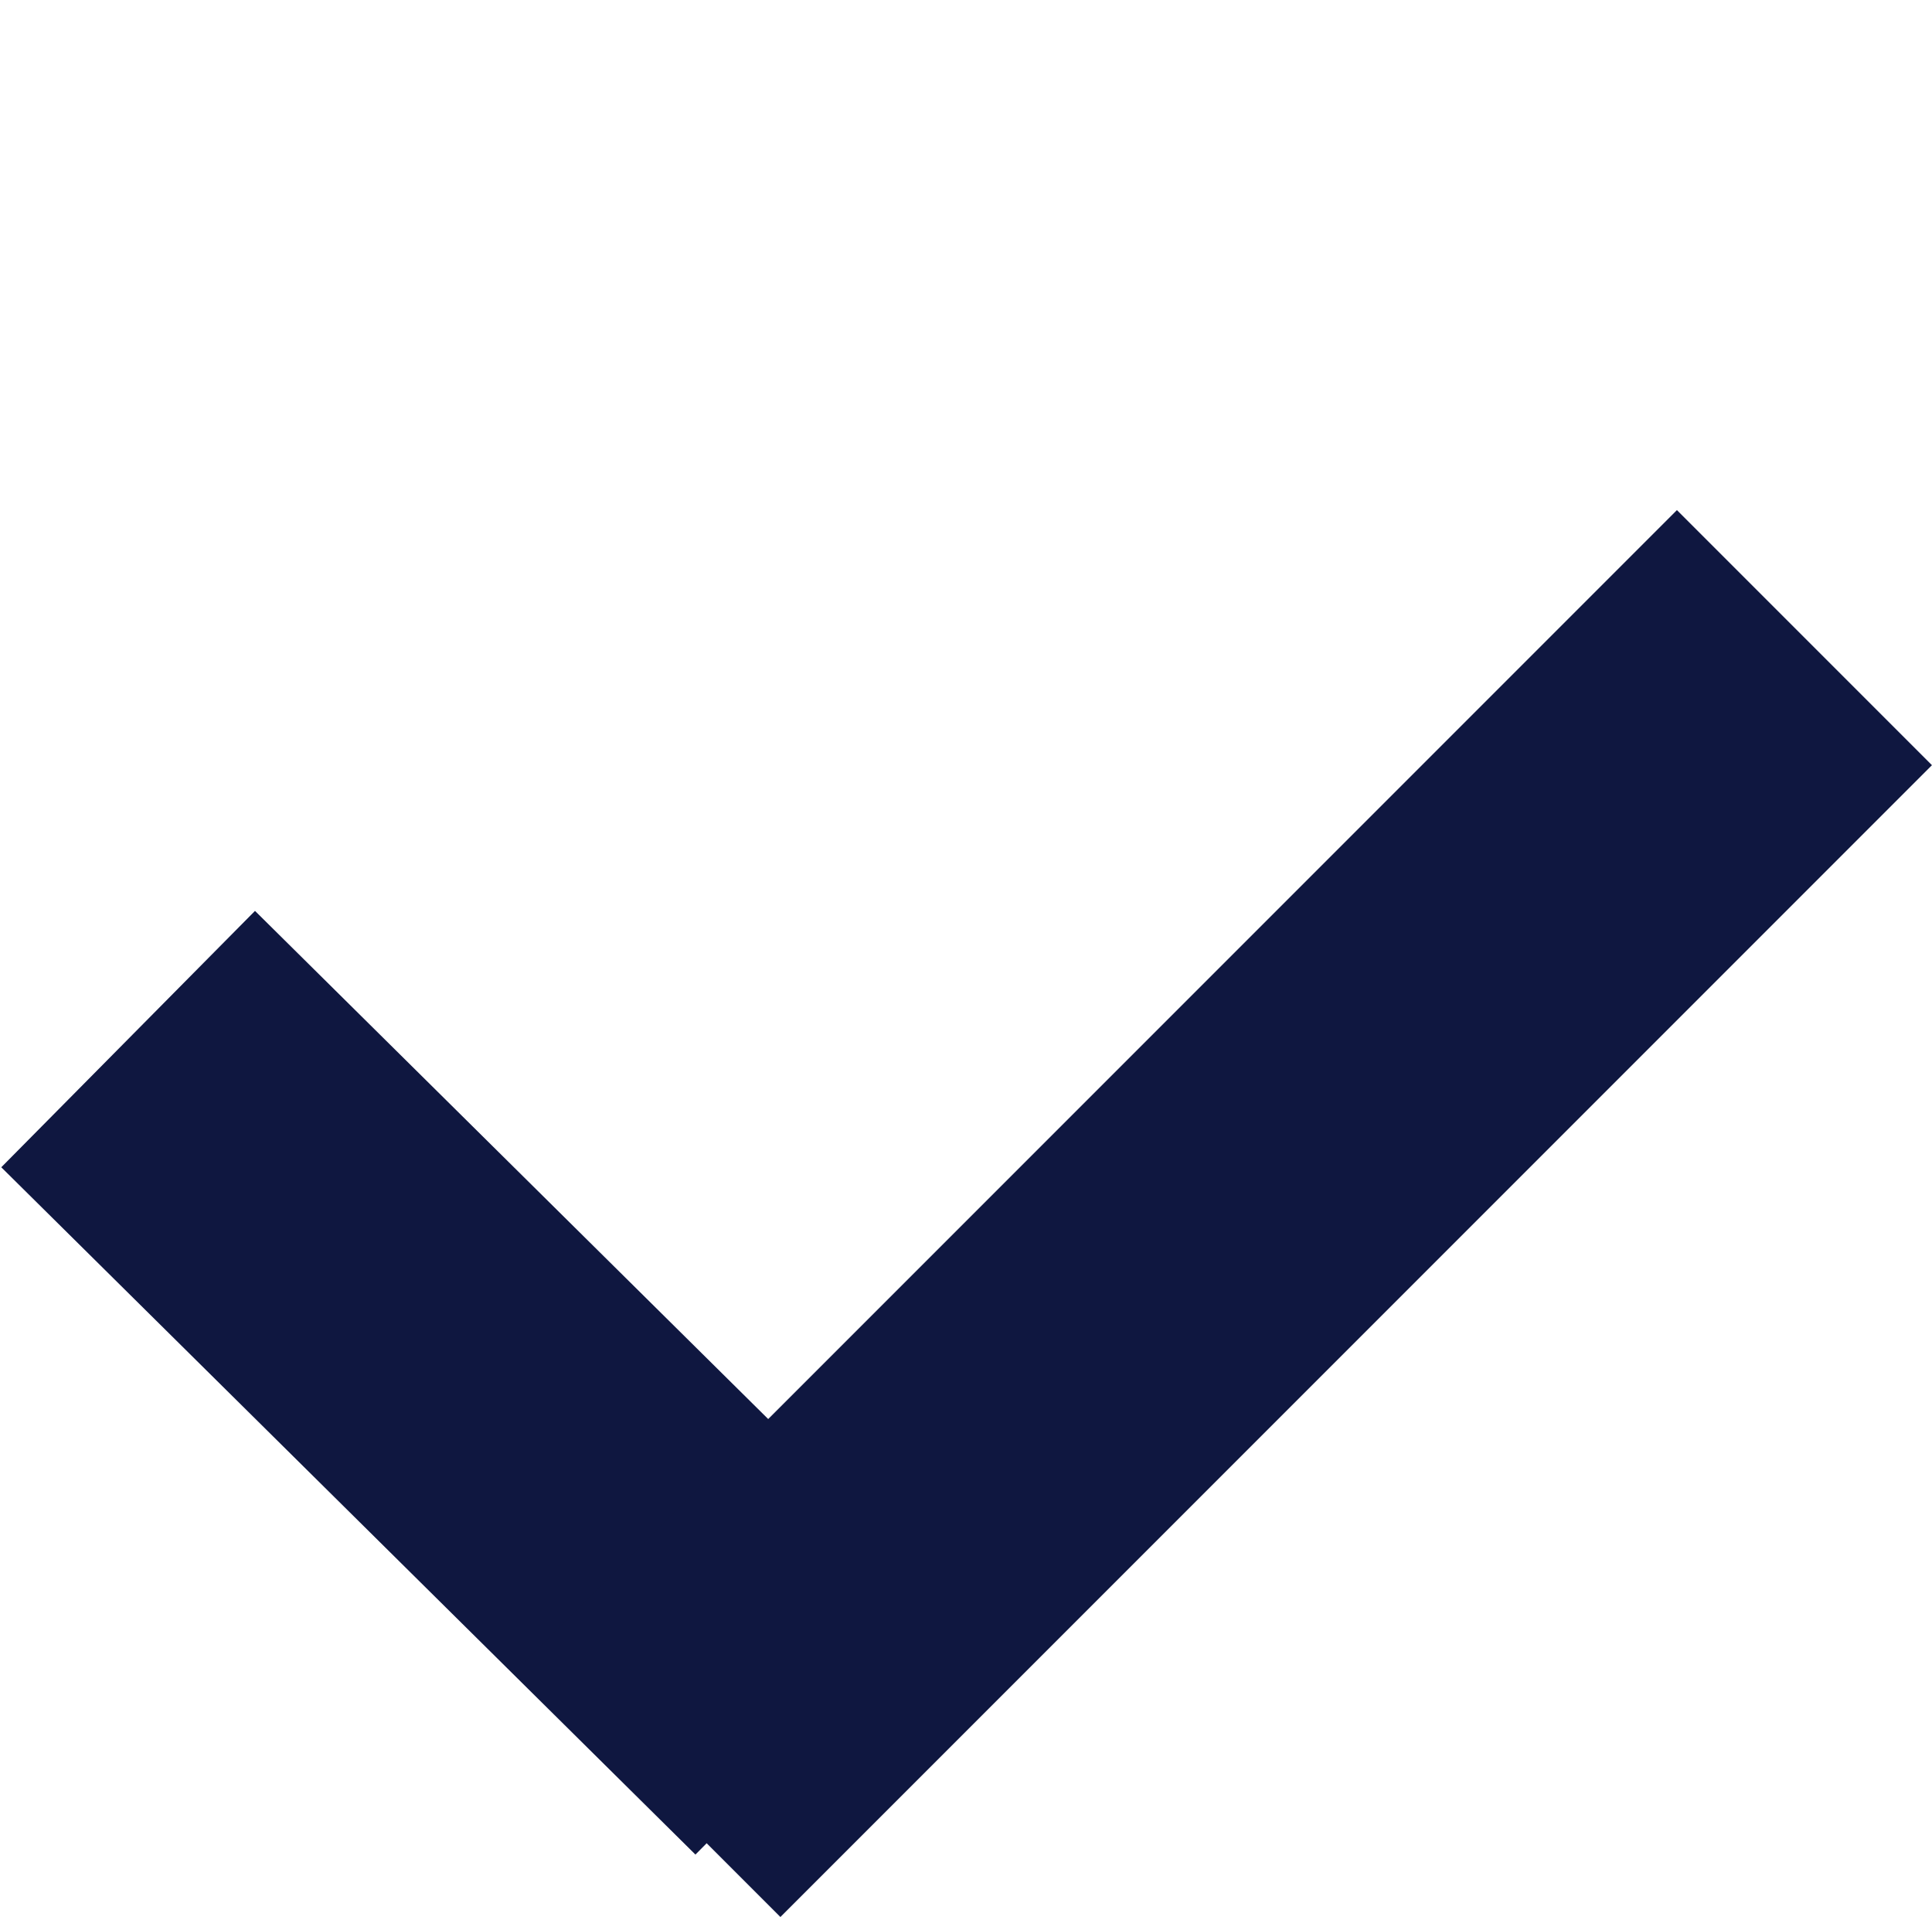 <svg xmlns="http://www.w3.org/2000/svg"   viewBox="0 0 21.428 21.256">
  <defs>
    <style>
      .cls-1 {
        fill: none;
        stroke: #0f1740;
        stroke-width: 4px;
      }
    </style>
  </defs>
  <g id="Component_1" data-name="Component 1" transform="translate(0.171)">
    <g id="Group_111" data-name="Group 111" transform="translate(0 12.772) rotate(-45)">
      <line id="Line_1" data-name="Line 1" class="cls-1" x2="0.055" y2="10.833" transform="translate(1.768 0)"/>
      <line id="Line_2" data-name="Line 2" class="cls-1" x1="18.062" transform="translate(0 9.999)"/>
    </g>
  </g>
</svg>
